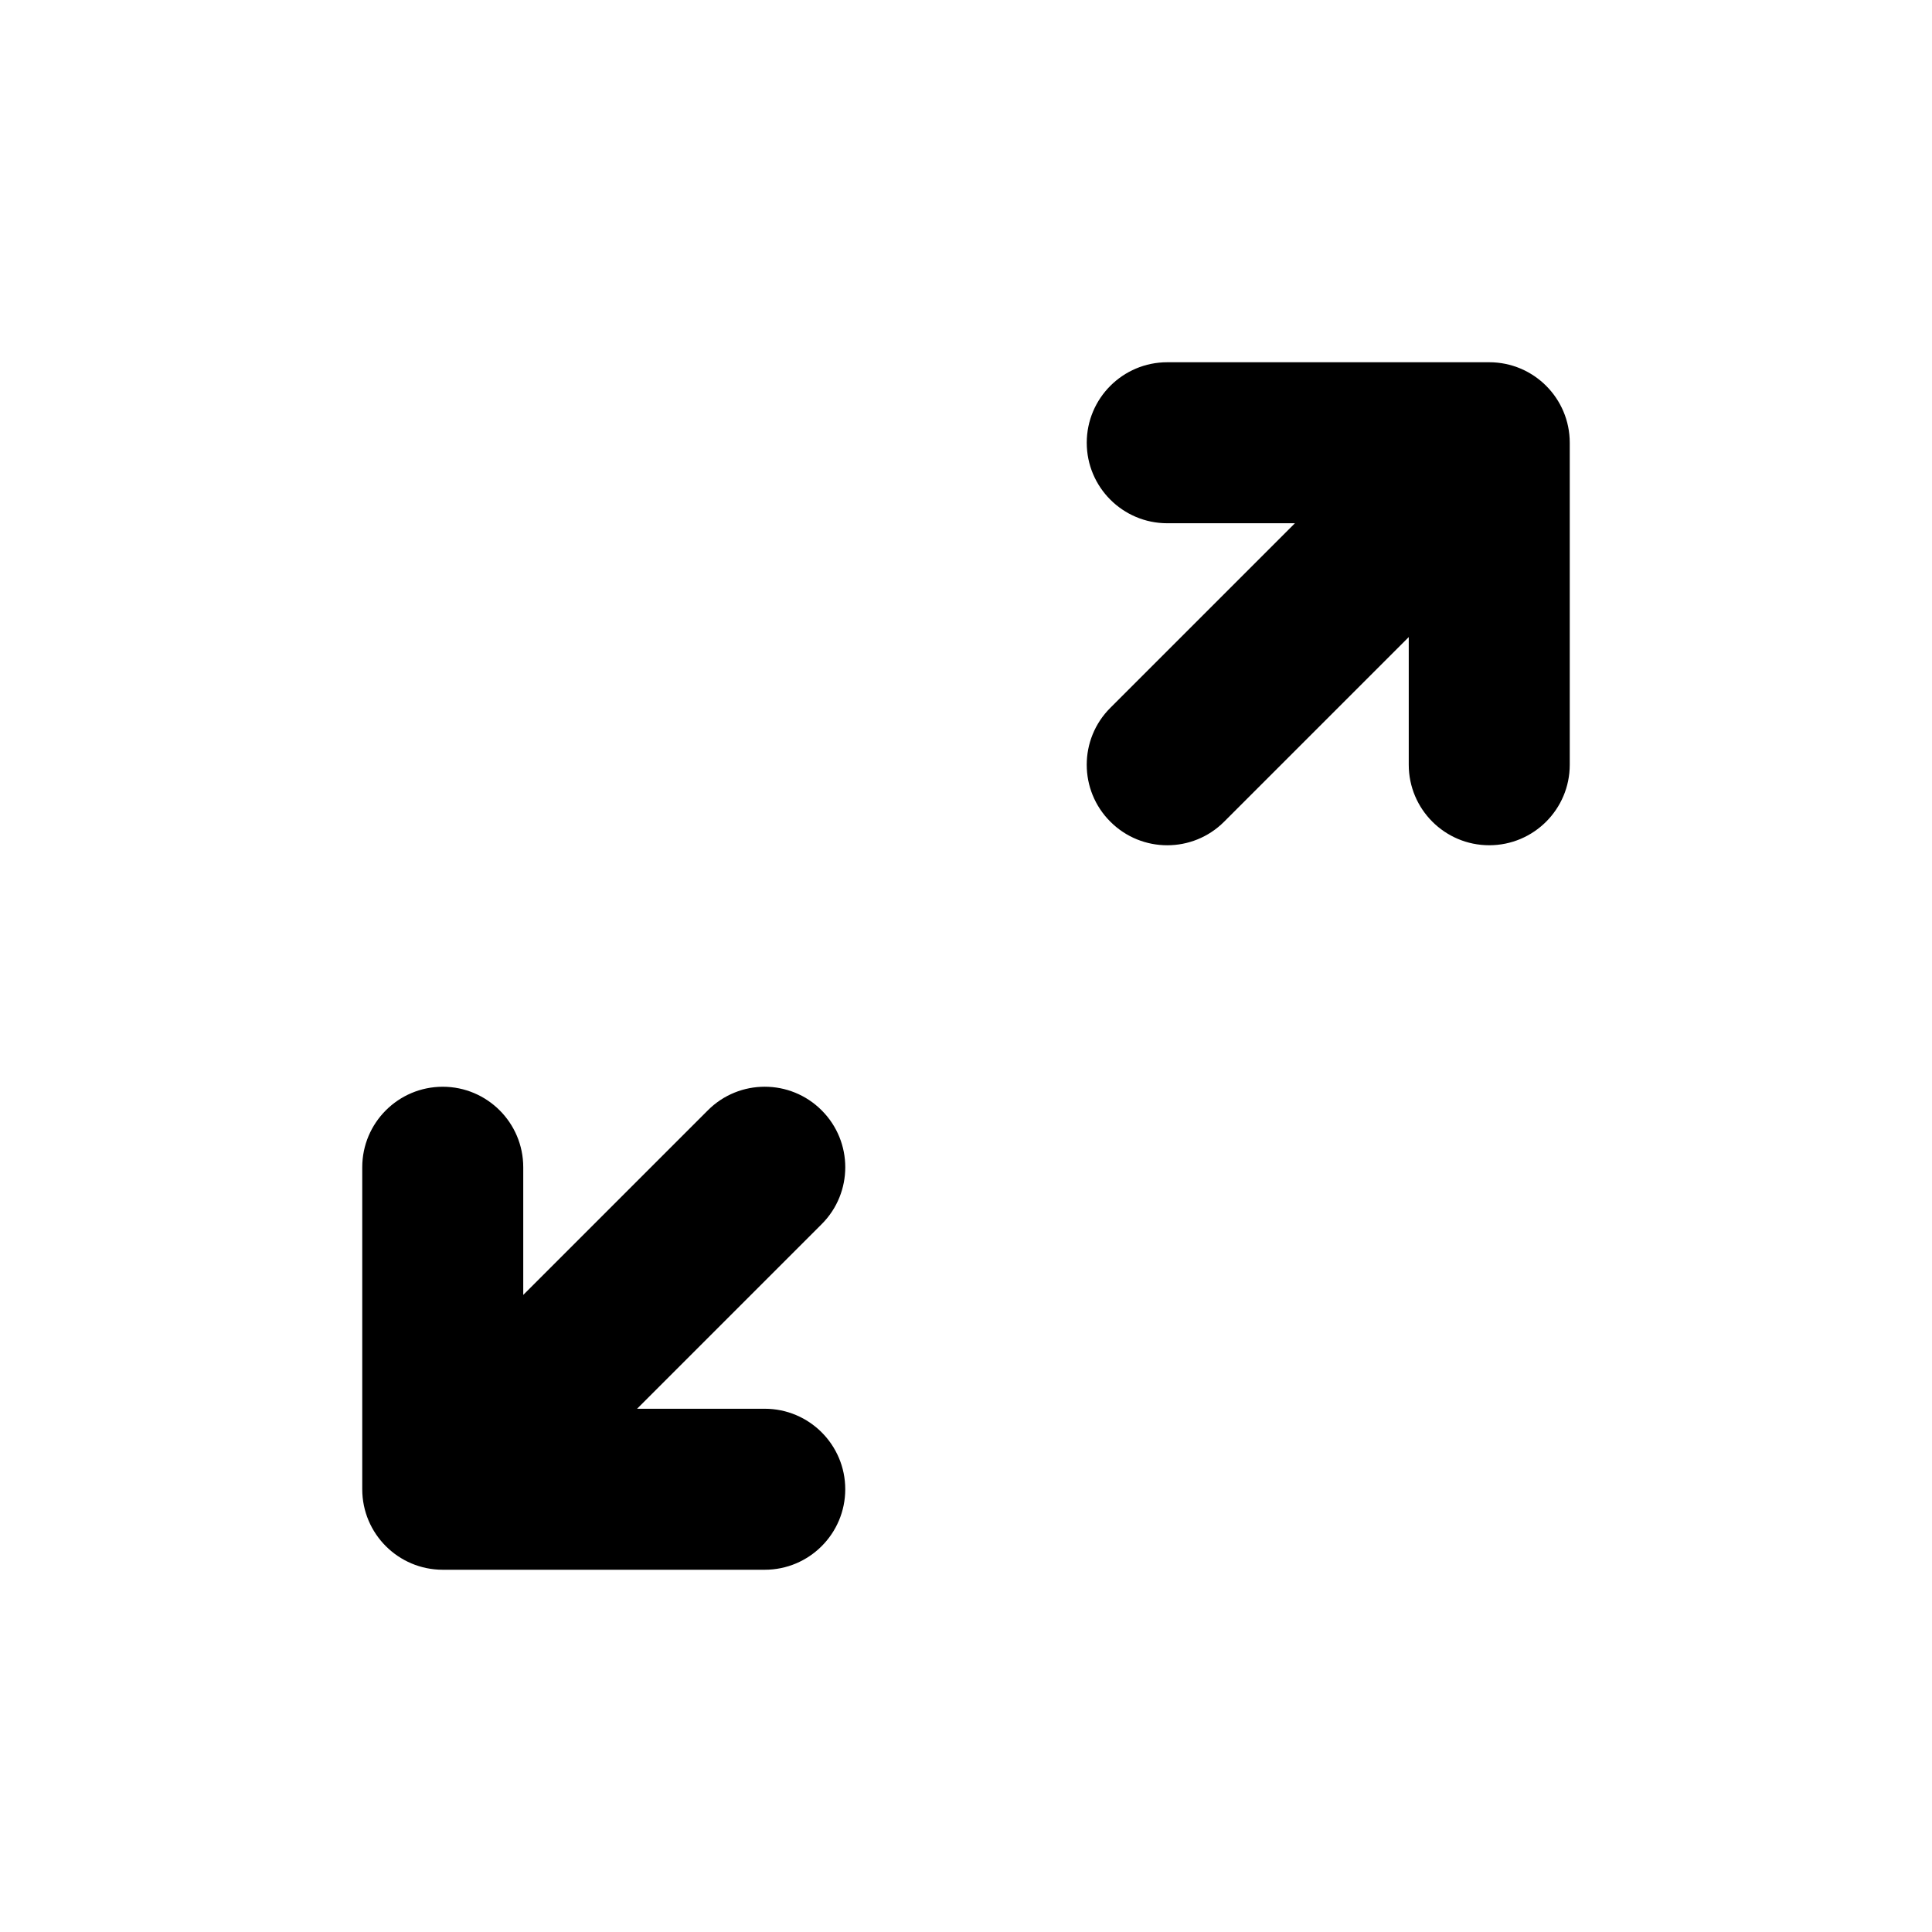 <svg width="24" height="24" viewBox="0 0 24 24" fill="none" xmlns="http://www.w3.org/2000/svg">
<path d="M13.5 5.5C13.5 6.052 13.948 6.5 14.5 6.5H16.086L13.793 8.793C13.402 9.183 13.402 9.817 13.793 10.207C14.183 10.598 14.817 10.598 15.207 10.207L17.5 7.914V9.5C17.5 10.052 17.948 10.5 18.5 10.5C19.052 10.5 19.5 10.052 19.5 9.5V5.5C19.5 4.948 19.052 4.5 18.5 4.5H14.5C13.948 4.5 13.5 4.948 13.5 5.5Z" fill="Currentcolor"/>
<path d="M6.5 14.5C6.5 13.948 6.052 13.5 5.5 13.5C4.948 13.5 4.5 13.948 4.5 14.5V18.5C4.5 19.052 4.948 19.5 5.5 19.5H9.5C10.052 19.5 10.5 19.052 10.5 18.5C10.5 17.948 10.052 17.5 9.5 17.5H7.914L10.207 15.207C10.598 14.817 10.598 14.183 10.207 13.793C9.817 13.402 9.183 13.402 8.793 13.793L6.5 16.086V14.5Z" fill="Currentcolor"/>
</svg>
